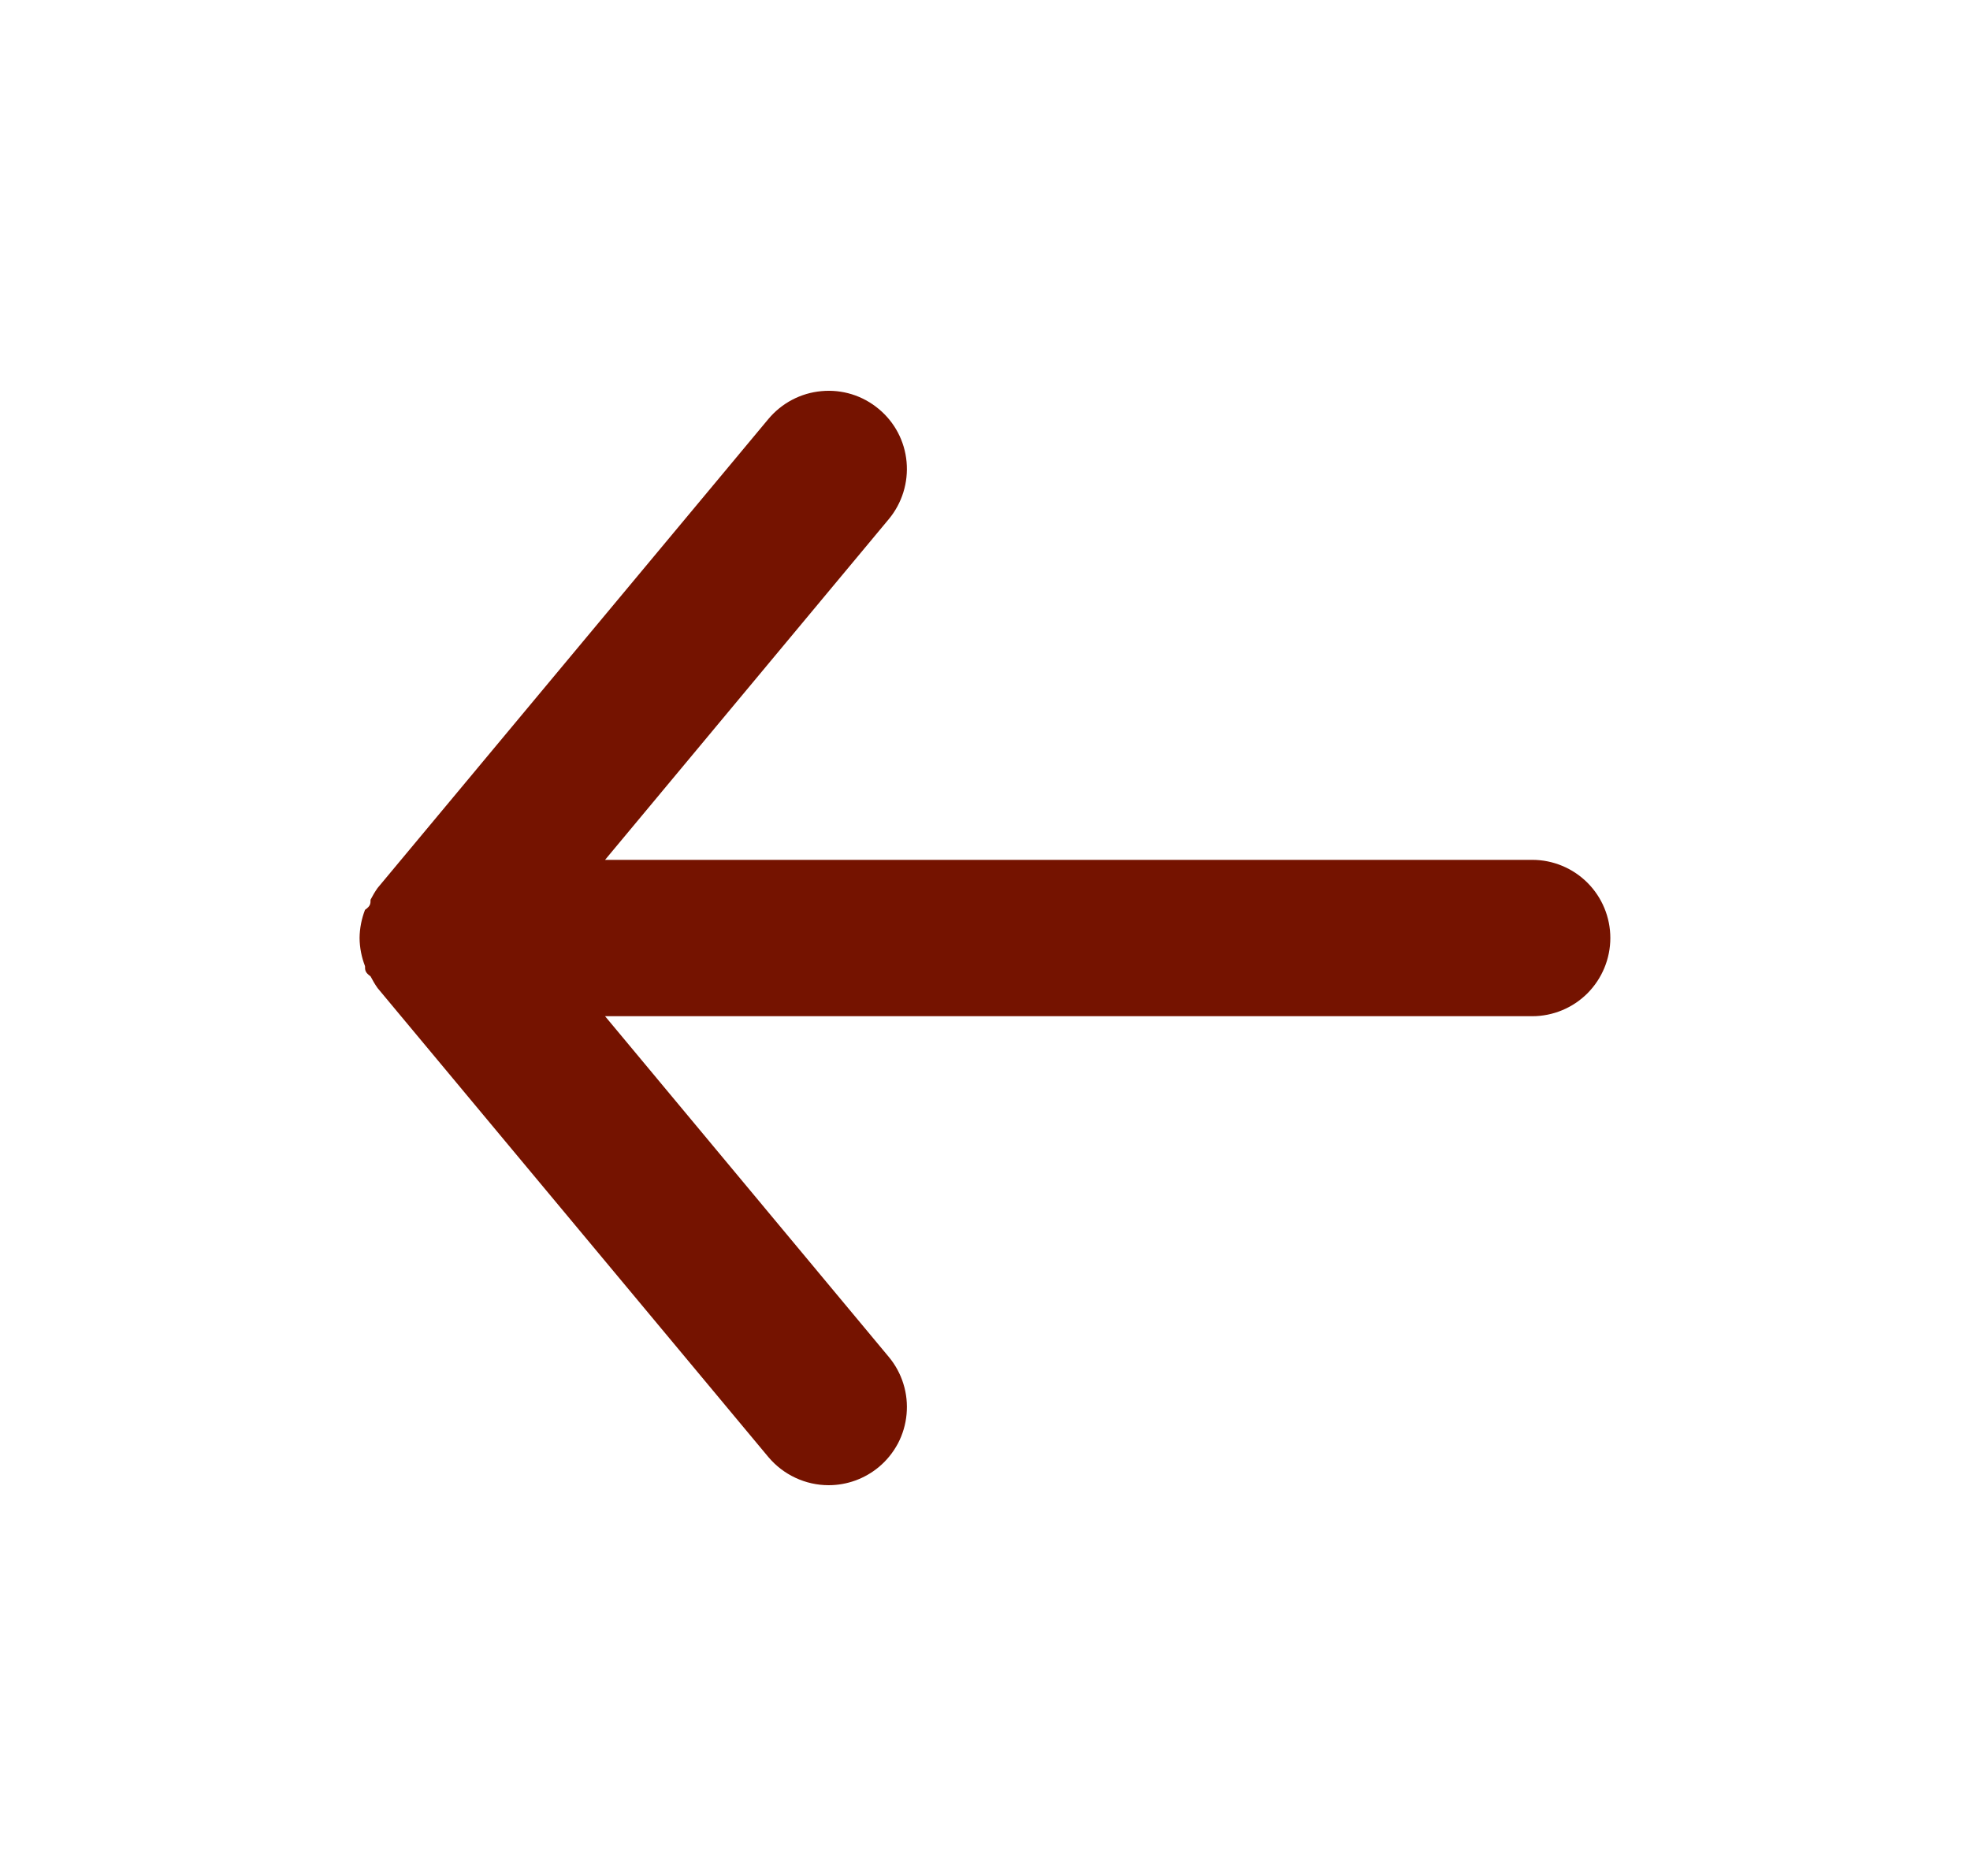 <svg width="21" height="20" viewBox="0 0 21 20" fill="none" xmlns="http://www.w3.org/2000/svg">
<path d="M16.333 9.167H6.45L9.475 5.534C9.616 5.364 9.684 5.144 9.664 4.924C9.644 4.703 9.537 4.5 9.366 4.359C9.196 4.217 8.977 4.149 8.756 4.17C8.536 4.19 8.333 4.297 8.191 4.467L4.025 9.467C3.997 9.507 3.972 9.549 3.95 9.592C3.95 9.634 3.95 9.659 3.891 9.7C3.854 9.796 3.834 9.898 3.833 10C3.834 10.103 3.854 10.205 3.891 10.3C3.891 10.342 3.891 10.367 3.95 10.409C3.972 10.452 3.997 10.494 4.025 10.534L8.191 15.534C8.27 15.628 8.368 15.703 8.479 15.755C8.59 15.807 8.711 15.834 8.833 15.834C9.028 15.834 9.216 15.766 9.366 15.642C9.451 15.572 9.52 15.486 9.572 15.389C9.623 15.292 9.654 15.186 9.664 15.077C9.674 14.968 9.663 14.858 9.63 14.753C9.598 14.649 9.545 14.551 9.475 14.467L6.45 10.834H16.333C16.554 10.834 16.766 10.746 16.922 10.59C17.078 10.433 17.166 10.221 17.166 10C17.166 9.779 17.078 9.567 16.922 9.411C16.766 9.255 16.554 9.167 16.333 9.167Z" fill="#751300"/>
</svg>
